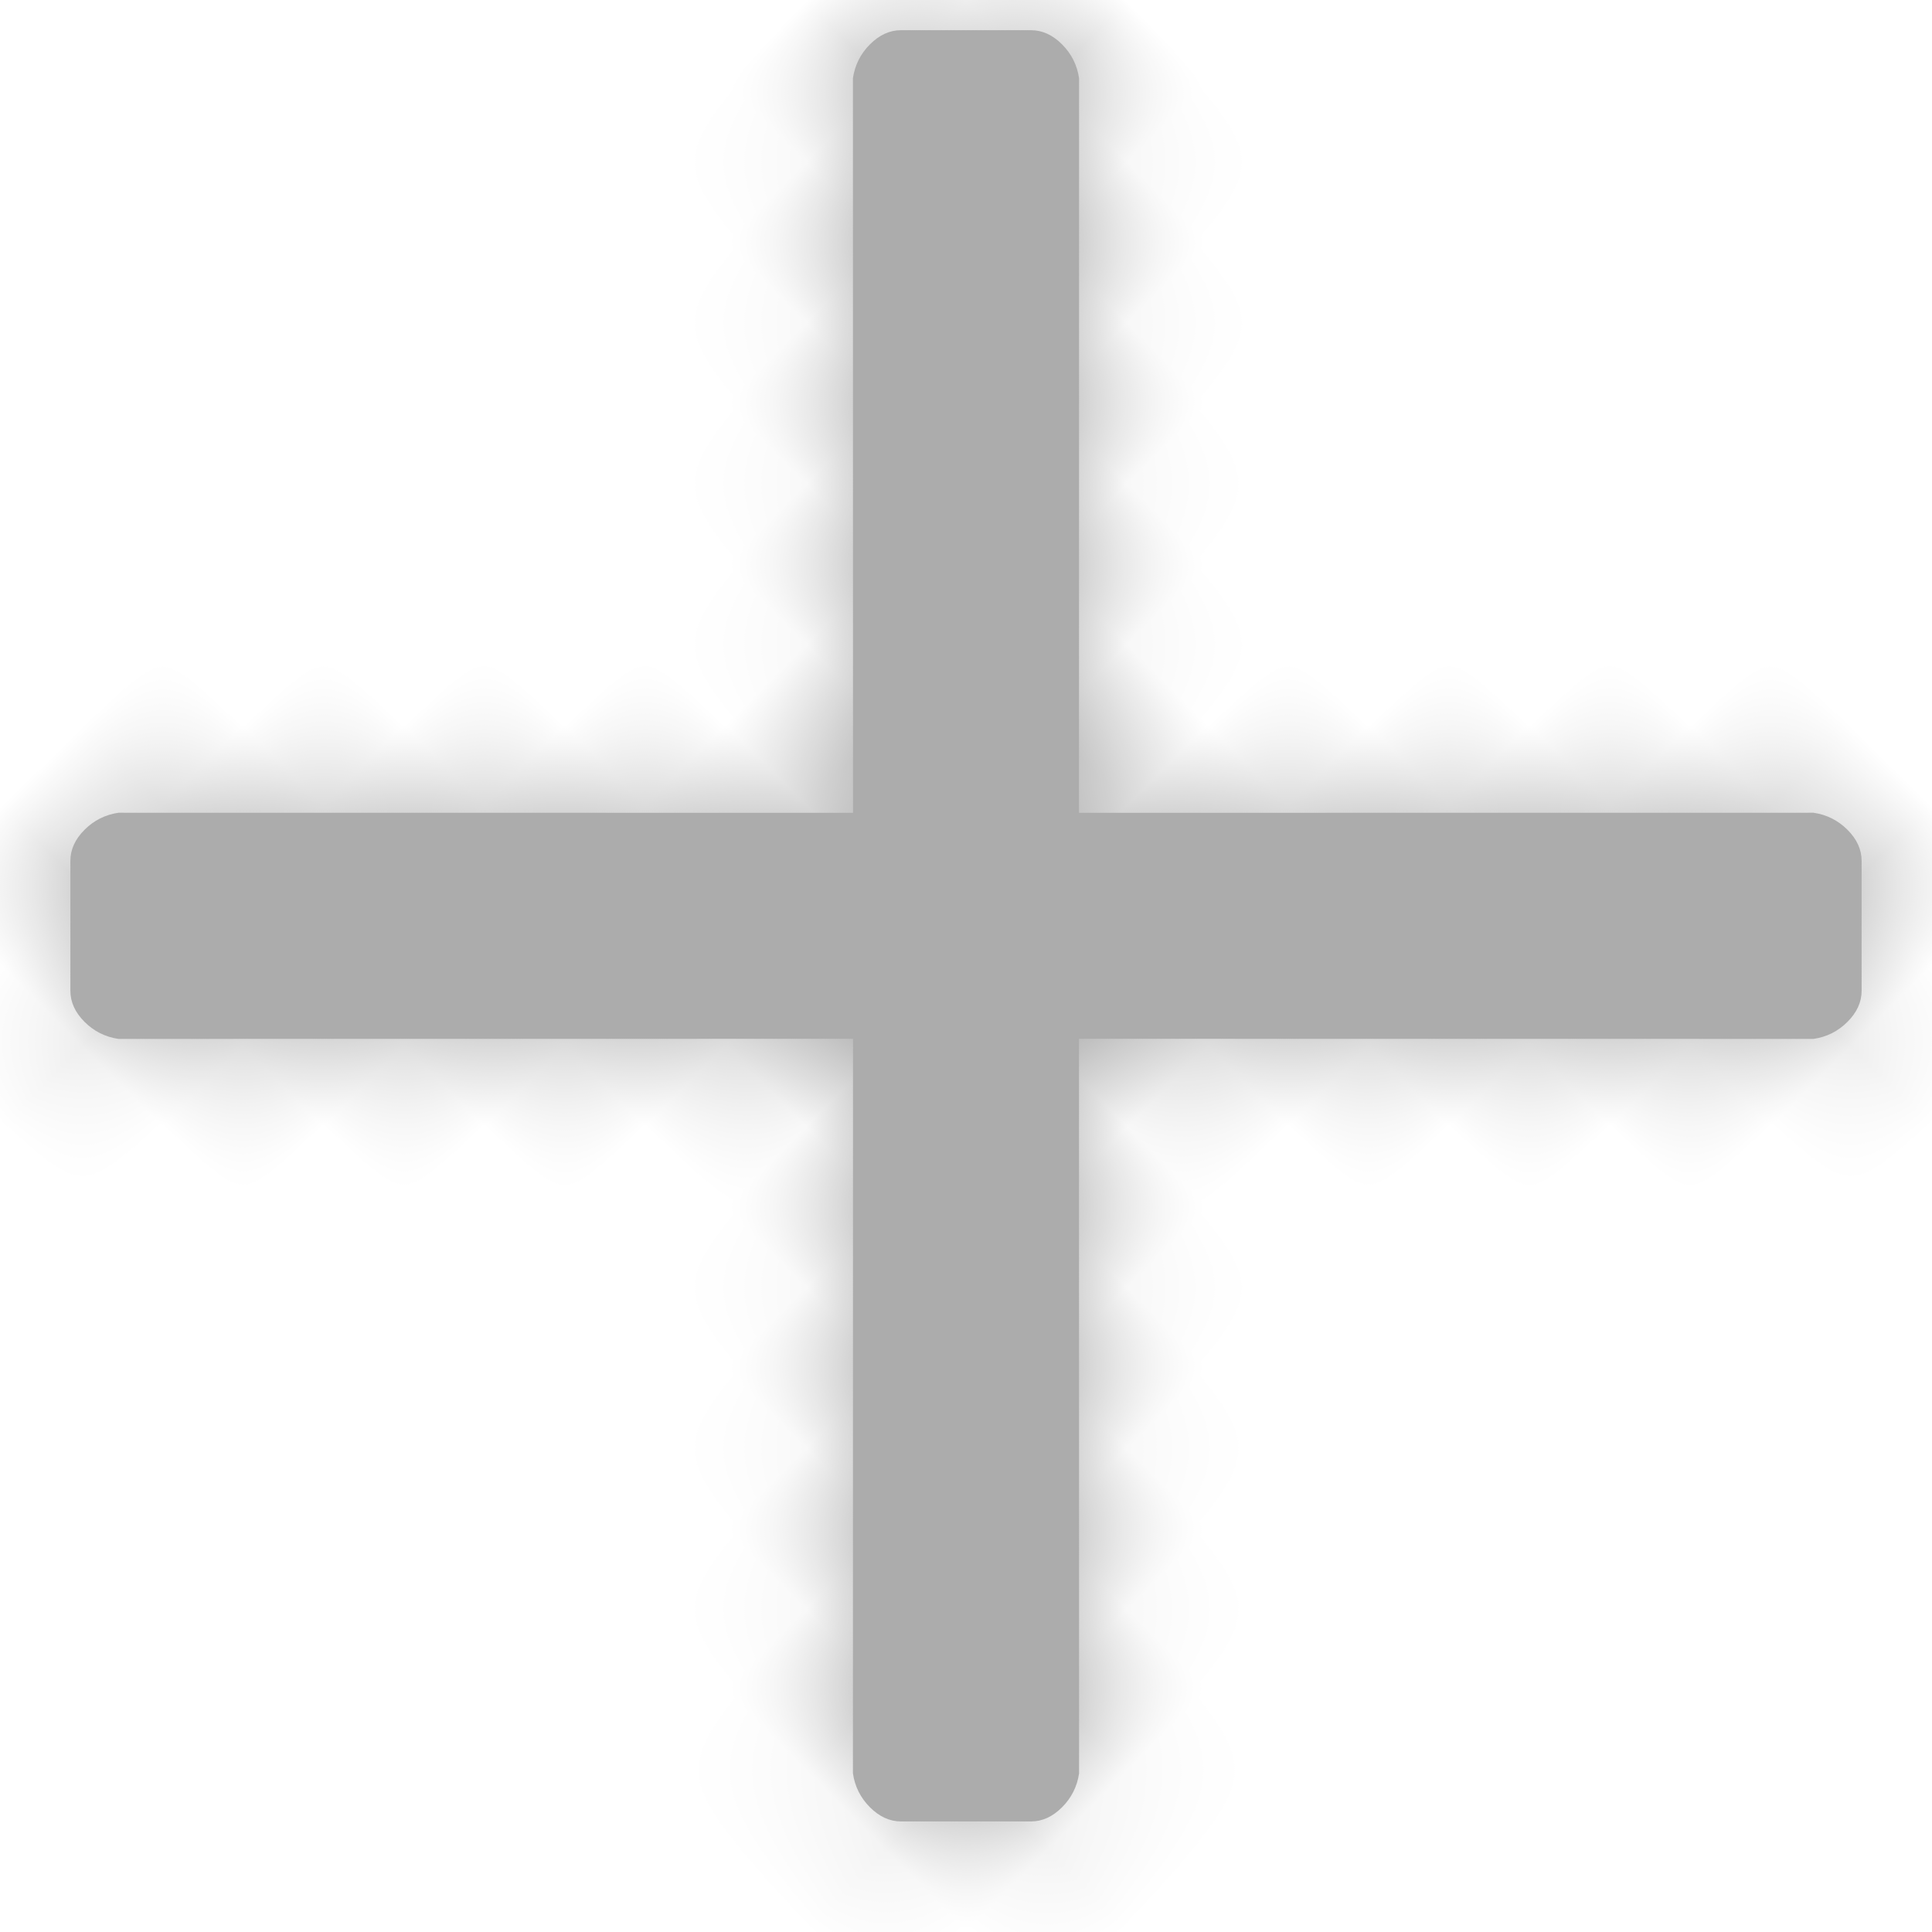 <?xml version="1.0" encoding="UTF-8"?>
<svg width="17px" height="17px" viewBox="0 0 17 17" version="1.1" xmlns="http://www.w3.org/2000/svg" xmlns:xlink="http://www.w3.org/1999/xlink">
    <!-- Generator: sketchtool 50.2 (55047) - http://www.bohemiancoding.com/sketch -->
    <title>5538A98F-BAF2-49D6-B892-A56DD6287847</title>
    <desc>Created with sketchtool.</desc>
    <defs>
        <path d="M8.156,6.25 L12.727,10.82 C12.797,10.914 12.832,11.02 12.832,11.137 C12.832,11.254 12.797,11.348 12.727,11.418 L11.918,12.227 C11.848,12.297 11.754,12.332 11.637,12.332 C11.52,12.332 11.414,12.297 11.32,12.227 L6.75,7.656 L2.18,12.227 C2.086,12.297 1.98,12.332 1.863,12.332 C1.746,12.332 1.652,12.297 1.582,12.227 L0.773,11.418 C0.703,11.348 0.668,11.254 0.668,11.137 C0.668,11.02 0.703,10.914 0.773,10.82 L5.344,6.25 L0.773,1.68 C0.703,1.586 0.668,1.48 0.668,1.363 C0.668,1.246 0.703,1.152 0.773,1.082 L1.582,0.273 C1.652,0.203 1.746,0.168 1.863,0.168 C1.98,0.168 2.086,0.203 2.18,0.273 L6.75,4.844 L11.32,0.273 C11.414,0.203 11.52,0.168 11.637,0.168 C11.754,0.168 11.848,0.203 11.918,0.273 L12.727,1.082 C12.797,1.152 12.832,1.246 12.832,1.363 C12.832,1.48 12.797,1.586 12.727,1.68 L8.156,6.25 Z" id="path-1"></path>
    </defs>
    <g id="Components" stroke="none" stroke-width="1" fill="none" fill-rule="evenodd">
        <g id="Typography" transform="translate(-472, -2104)">
            <g id="Icons-/-Plus" transform="translate(468, 2100)">
                <rect id="Rectangle" x="0" y="0" width="24" height="24"></rect>
                <g id="-Colours-/-shades-/-Grey" stroke-width="1" fill-rule="evenodd" transform="translate(12.5, 12.5) rotate(-45) translate(-12.5, -12.5) translate(6, 6)">
                    <mask id="mask-2" fill="white">
                        <use xlink:href="#path-1"></use>
                    </mask>
                    <use id="Mask" fill="#ACACAC" xlink:href="#path-1"></use>
                    <g id="-Colours-/-shades-/-68" mask="url(#mask-2)" fill="#ACACAC">
                        <g transform="translate(-5, -6)" id="Rectangle-2-Copy-5">
                            <rect x="0" y="0" width="24" height="24" rx="4"></rect>
                        </g>
                    </g>
                </g>
            </g>
        </g>
    </g>
</svg>